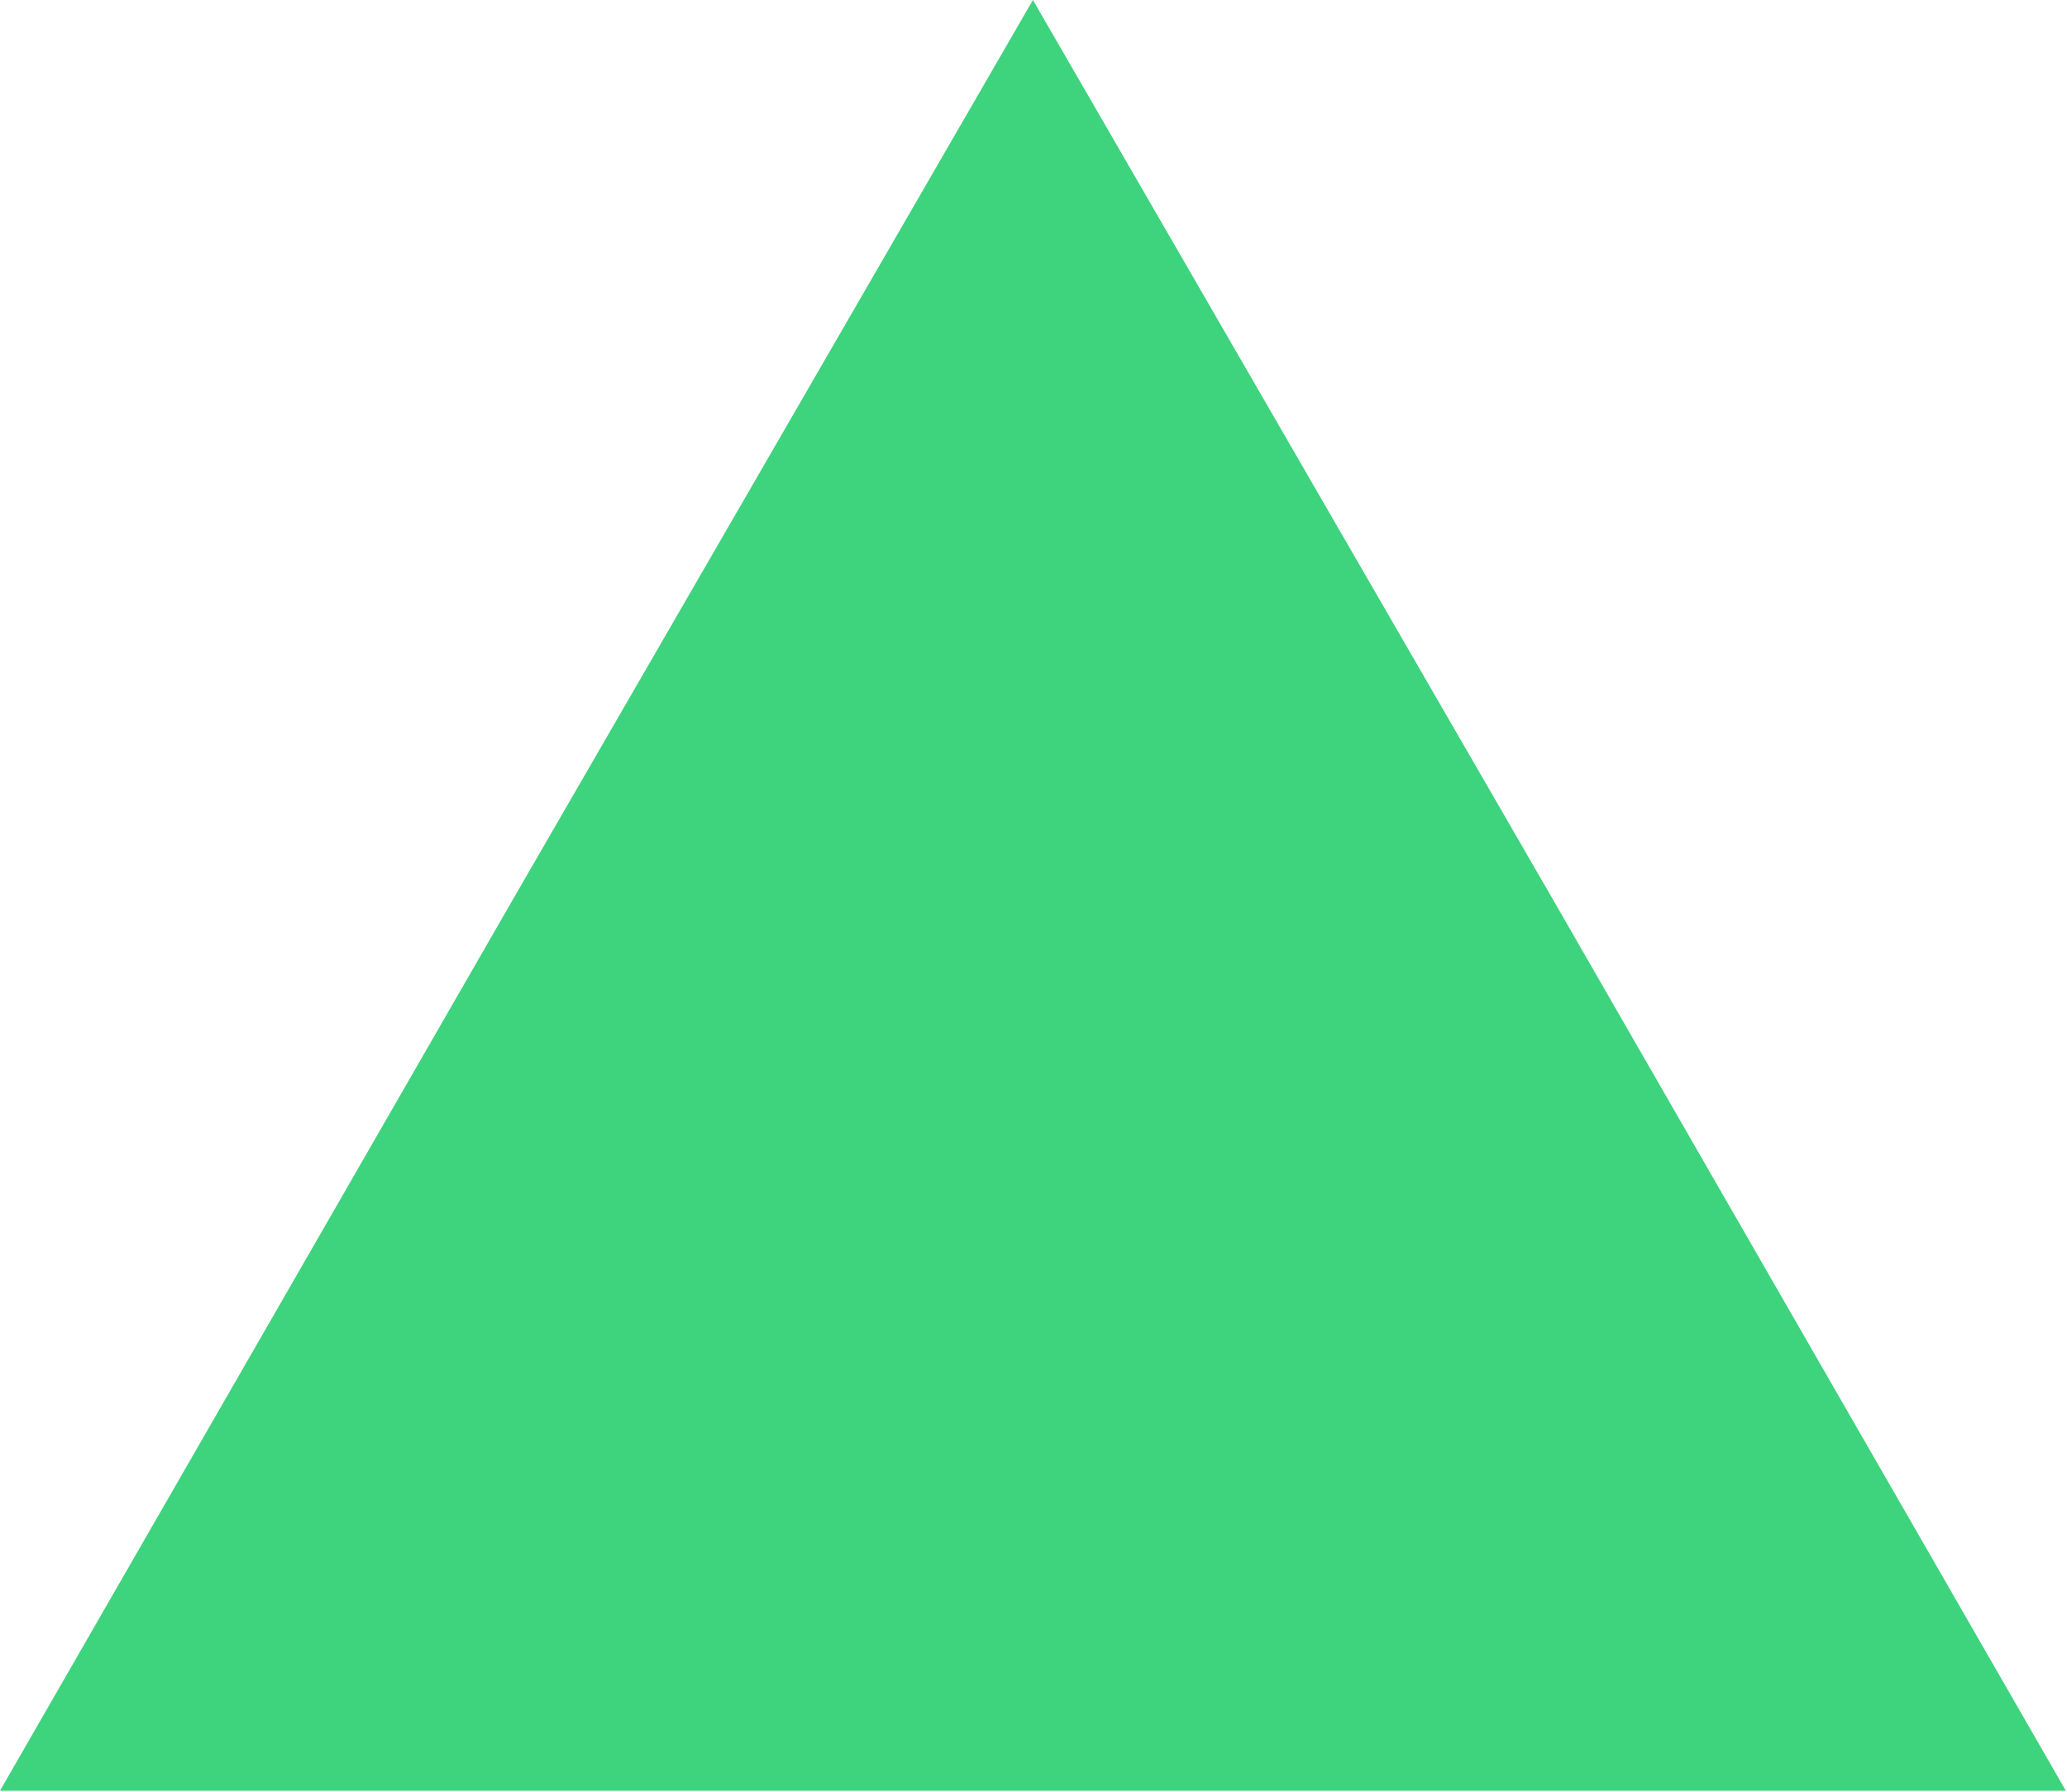 <svg width="180" height="156" viewBox="0 0 180 156" fill="none" xmlns="http://www.w3.org/2000/svg">
<path d="M89.949 0L135.027 77.956L179.898 155.912H0L44.871 77.956L89.949 0Z" fill="#3ED37D"/>
</svg>
